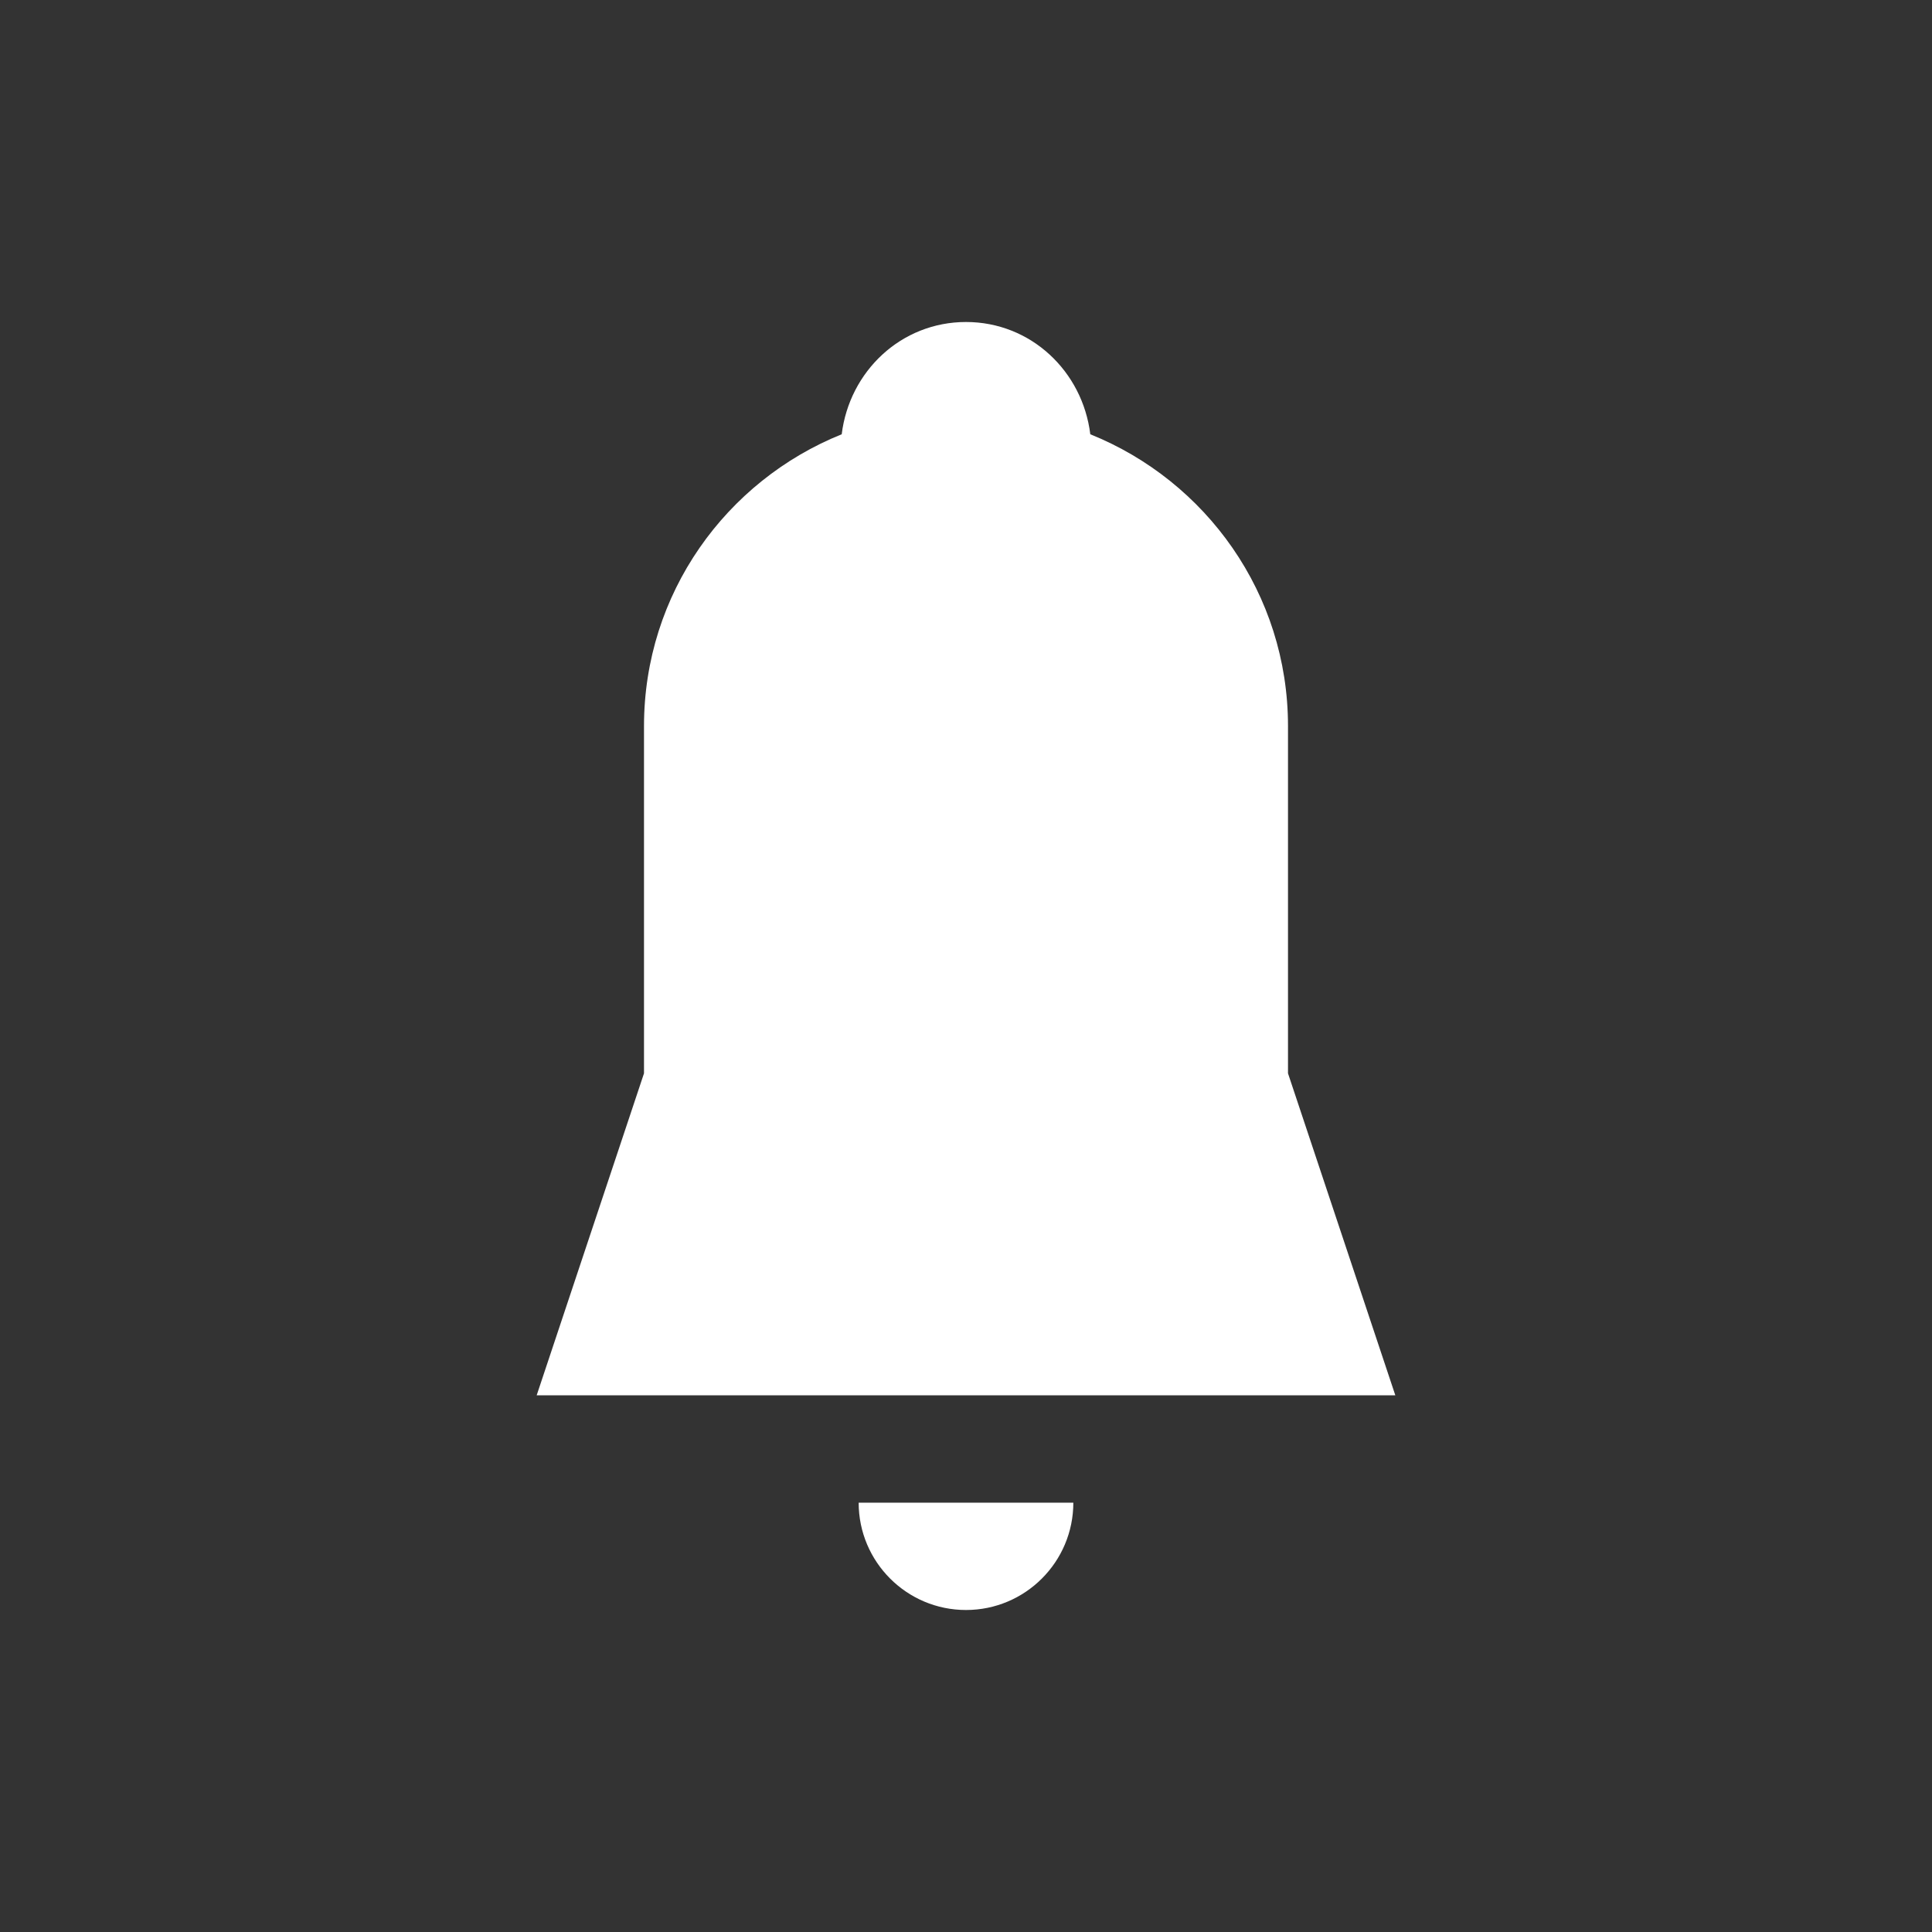<?xml version="1.0" encoding="utf-8"?>
<!-- Generator: Adobe Illustrator 22.1.0, SVG Export Plug-In . SVG Version: 6.00 Build 0)  -->
<svg version="1.1" id="toolbar" xmlns="http://www.w3.org/2000/svg" xmlns:xlink="http://www.w3.org/1999/xlink" x="0px" y="0px"
	 width="18px" height="18px" viewBox="0 0 18 18" style="enable-background:new 0 0 18 18;" xml:space="preserve">
<rect x="0" y="0" width="18" height="18" fill="#333333" stroke="none"/>
<style type="text/css">
	.st0{fill:#FFFFFF;}
	.st1{fill:#808080;}
	.st2{fill:#636F80;}
	.st3{fill-rule:evenodd;clip-rule:evenodd;fill:#FFFFFF;}
	.st4{fill-rule:evenodd;clip-rule:evenodd;fill:#808080;}
	.st5{fill-rule:evenodd;clip-rule:evenodd;fill:#636F80;}
	.st6{fill:#F7931E;}
</style>
<g id="Монтажная_область_4739">
	<g>
		<g>
			<path class="st0" d="M12,6.765c0-1.234-0.764-2.285-1.842-2.719C10.086,3.46,9.605,3,9,3S7.914,3.46,7.842,4.046
				C6.764,4.48,6,5.531,6,6.765V10l-1,3h8l-1-3V6.765z"/>
		</g>
		<path class="st0" d="M9,15c0.552,0,1-0.448,1-1H8C8,14.552,8.448,15,9,15z"/>
	</g>
</g>
</svg>
